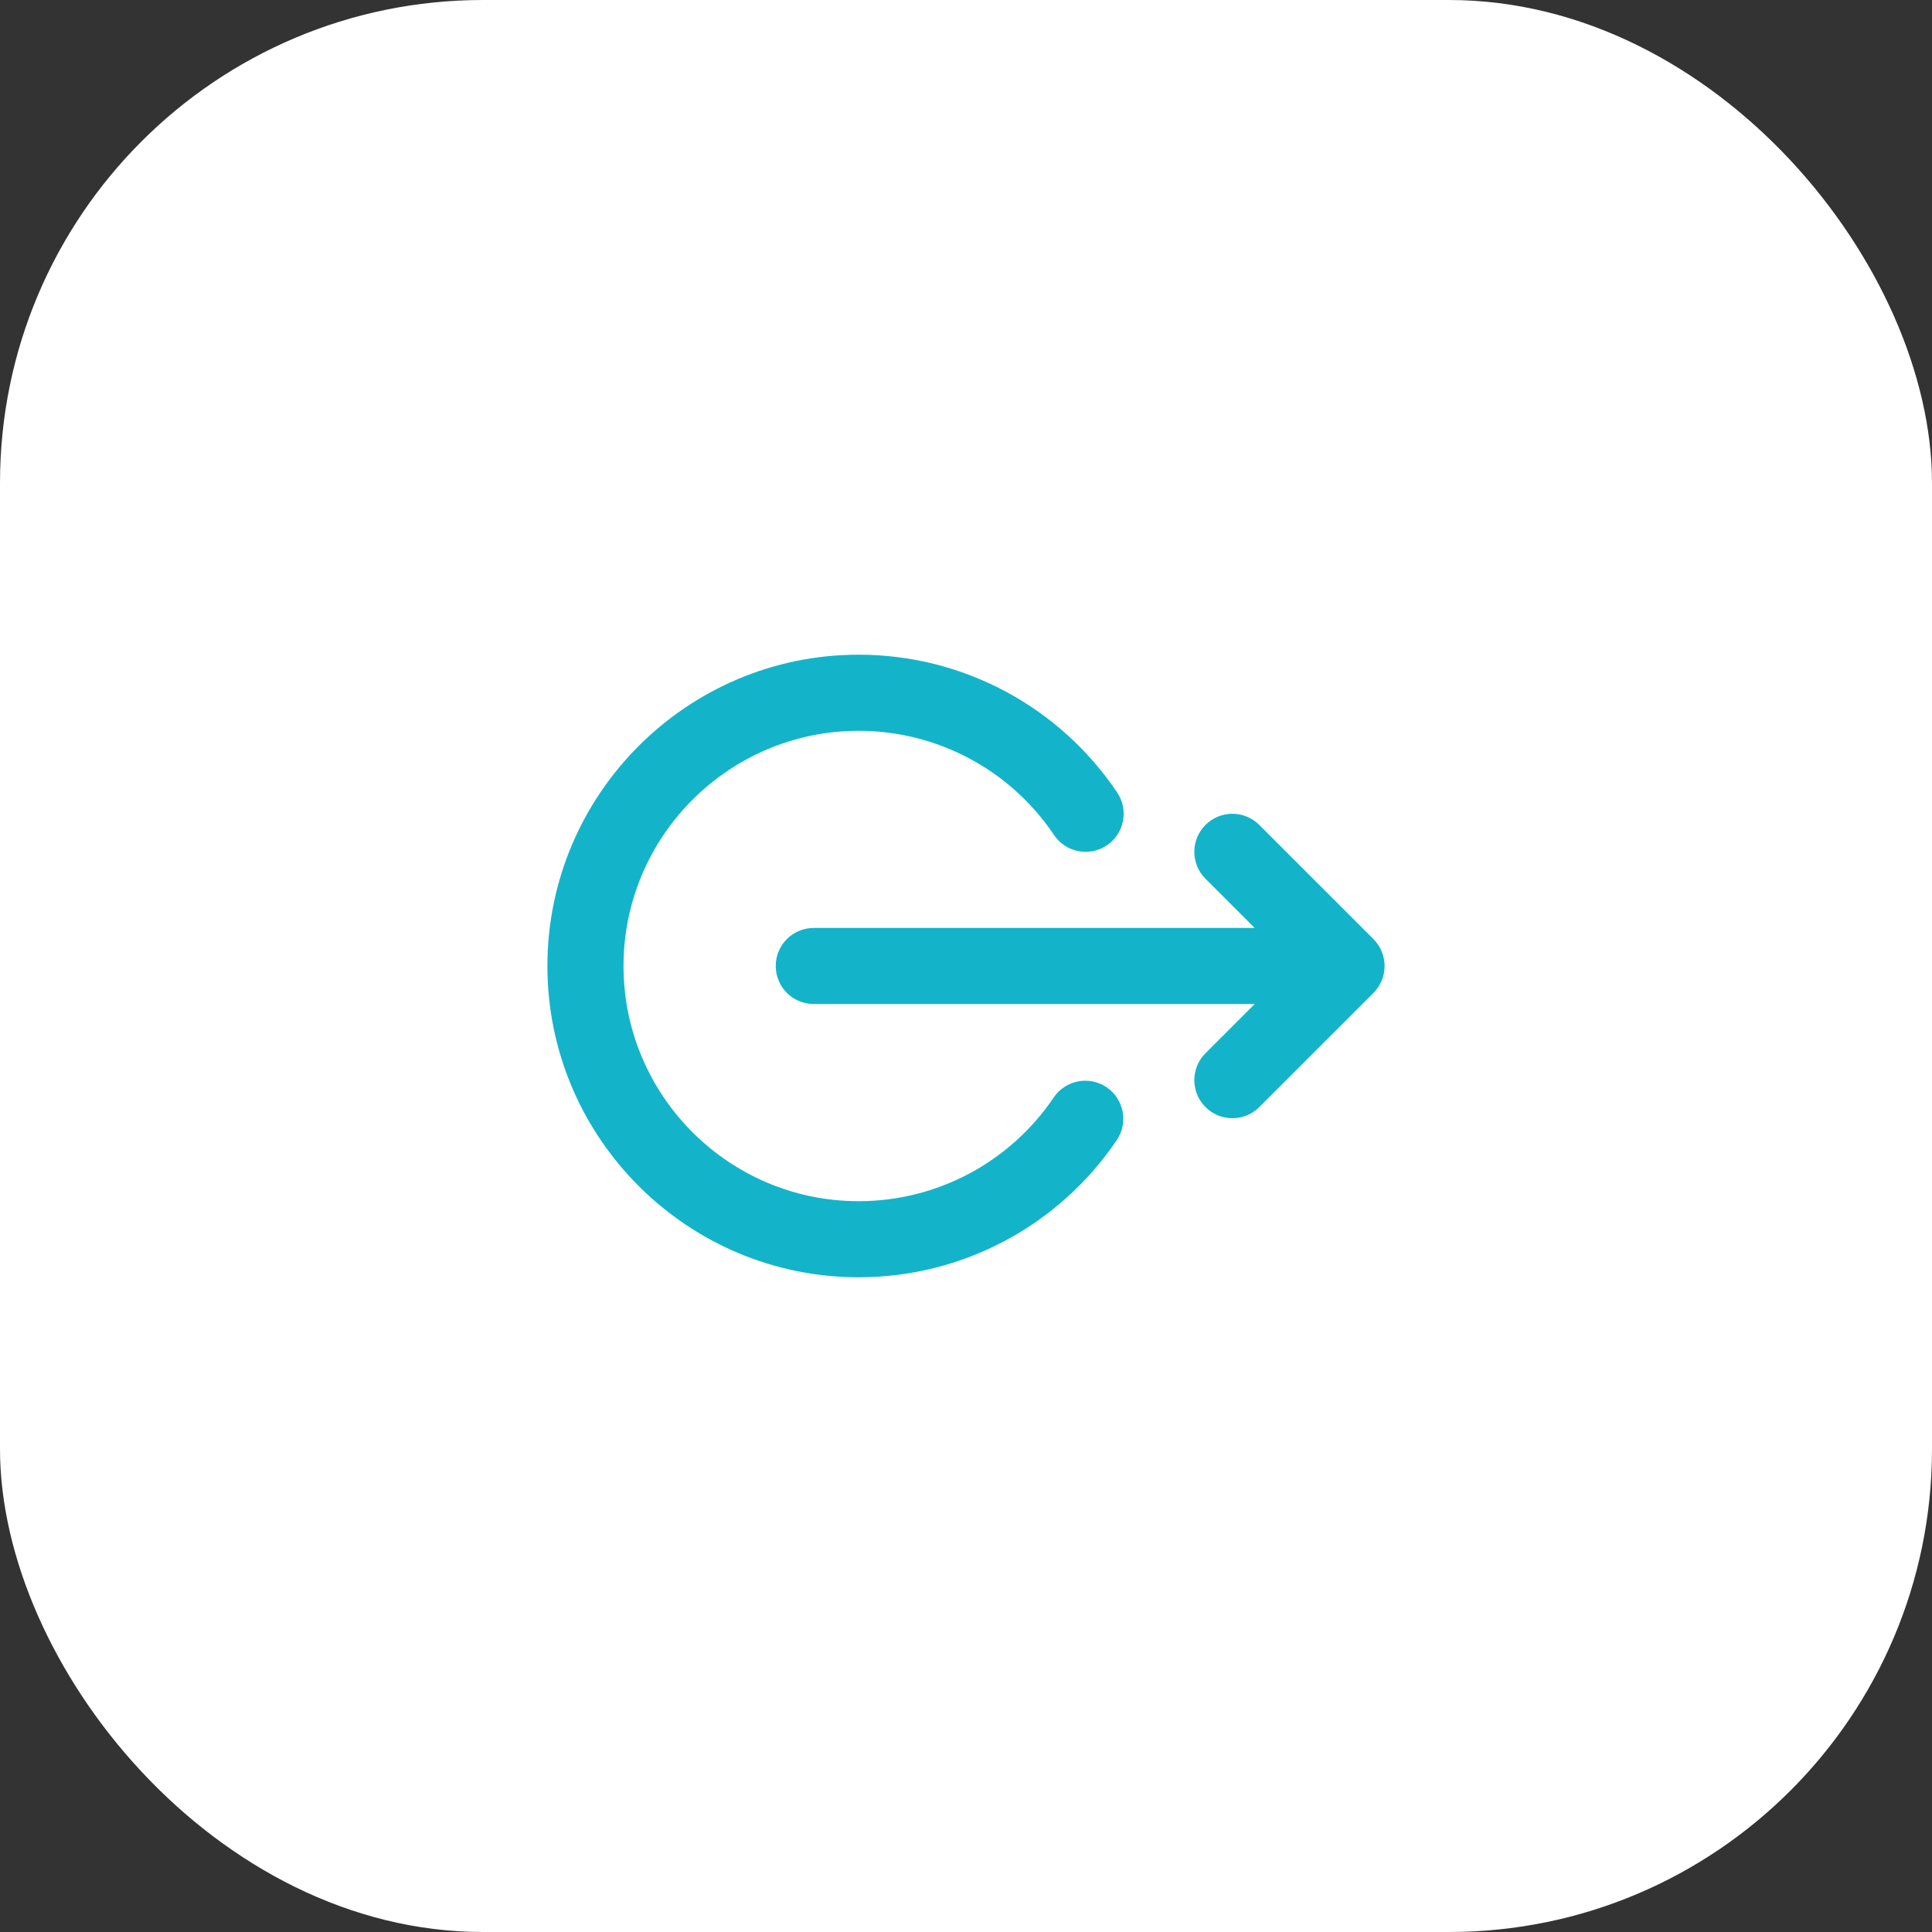 <svg width="60" height="60" viewBox="0 0 60 60" fill="none" xmlns="http://www.w3.org/2000/svg">
<rect x="0" y="0" width="60" height="60" fill="#333333" stroke="none"/>
<rect width="60" height="60" rx="15" fill="white"/>
<path d="M38.965 31.181H25.273C24.62 31.181 24.091 30.652 24.091 30C24.091 29.347 24.62 28.818 25.273 28.818H38.965L37.437 27.29C36.975 26.828 36.975 26.08 37.437 25.619C37.898 25.157 38.647 25.157 39.108 25.619L42.654 29.164C42.681 29.191 42.707 29.22 42.731 29.25C42.737 29.257 42.742 29.265 42.748 29.272C42.766 29.295 42.784 29.318 42.8 29.343C42.805 29.35 42.809 29.357 42.814 29.364C42.83 29.39 42.846 29.415 42.86 29.442C42.863 29.447 42.865 29.453 42.868 29.458C42.883 29.487 42.897 29.516 42.91 29.547C42.911 29.55 42.912 29.554 42.914 29.558C42.927 29.59 42.938 29.622 42.949 29.655C42.95 29.66 42.951 29.664 42.952 29.668C42.961 29.701 42.97 29.733 42.977 29.767C42.979 29.777 42.98 29.787 42.981 29.797C42.986 29.825 42.991 29.853 42.994 29.882C42.998 29.921 43 29.96 43 30C43 30.039 42.998 30.079 42.994 30.118C42.991 30.147 42.986 30.175 42.981 30.203C42.98 30.213 42.979 30.223 42.977 30.232C42.97 30.266 42.961 30.299 42.952 30.332C42.951 30.336 42.95 30.34 42.949 30.344C42.938 30.377 42.927 30.41 42.914 30.442C42.912 30.446 42.911 30.449 42.91 30.453C42.897 30.483 42.883 30.513 42.868 30.542C42.865 30.547 42.863 30.552 42.86 30.557C42.846 30.584 42.83 30.61 42.813 30.636C42.809 30.643 42.805 30.65 42.8 30.657C42.784 30.681 42.766 30.704 42.748 30.727C42.742 30.735 42.737 30.742 42.731 30.75C42.707 30.779 42.681 30.808 42.654 30.836L39.108 34.381C38.878 34.612 38.575 34.727 38.273 34.727C37.97 34.727 37.668 34.612 37.437 34.381C36.976 33.919 36.976 33.171 37.437 32.709L38.965 31.181Z" fill="#13B4CA"/>
<path d="M26.667 20.332C29.893 20.332 32.895 21.933 34.696 24.613C35.06 25.155 34.916 25.889 34.374 26.253C33.833 26.617 33.098 26.474 32.734 25.932C31.373 23.906 29.105 22.696 26.667 22.696C22.64 22.696 19.364 25.973 19.364 30C19.364 34.027 22.64 37.304 26.667 37.304C29.098 37.304 31.362 36.099 32.724 34.083C33.09 33.542 33.824 33.4 34.365 33.765C34.906 34.13 35.048 34.865 34.683 35.406C32.88 38.074 29.884 39.667 26.667 39.667C21.337 39.667 17 35.331 17 30C17 24.669 21.337 20.332 26.667 20.332Z" fill="#13B4CA"/>
</svg>
